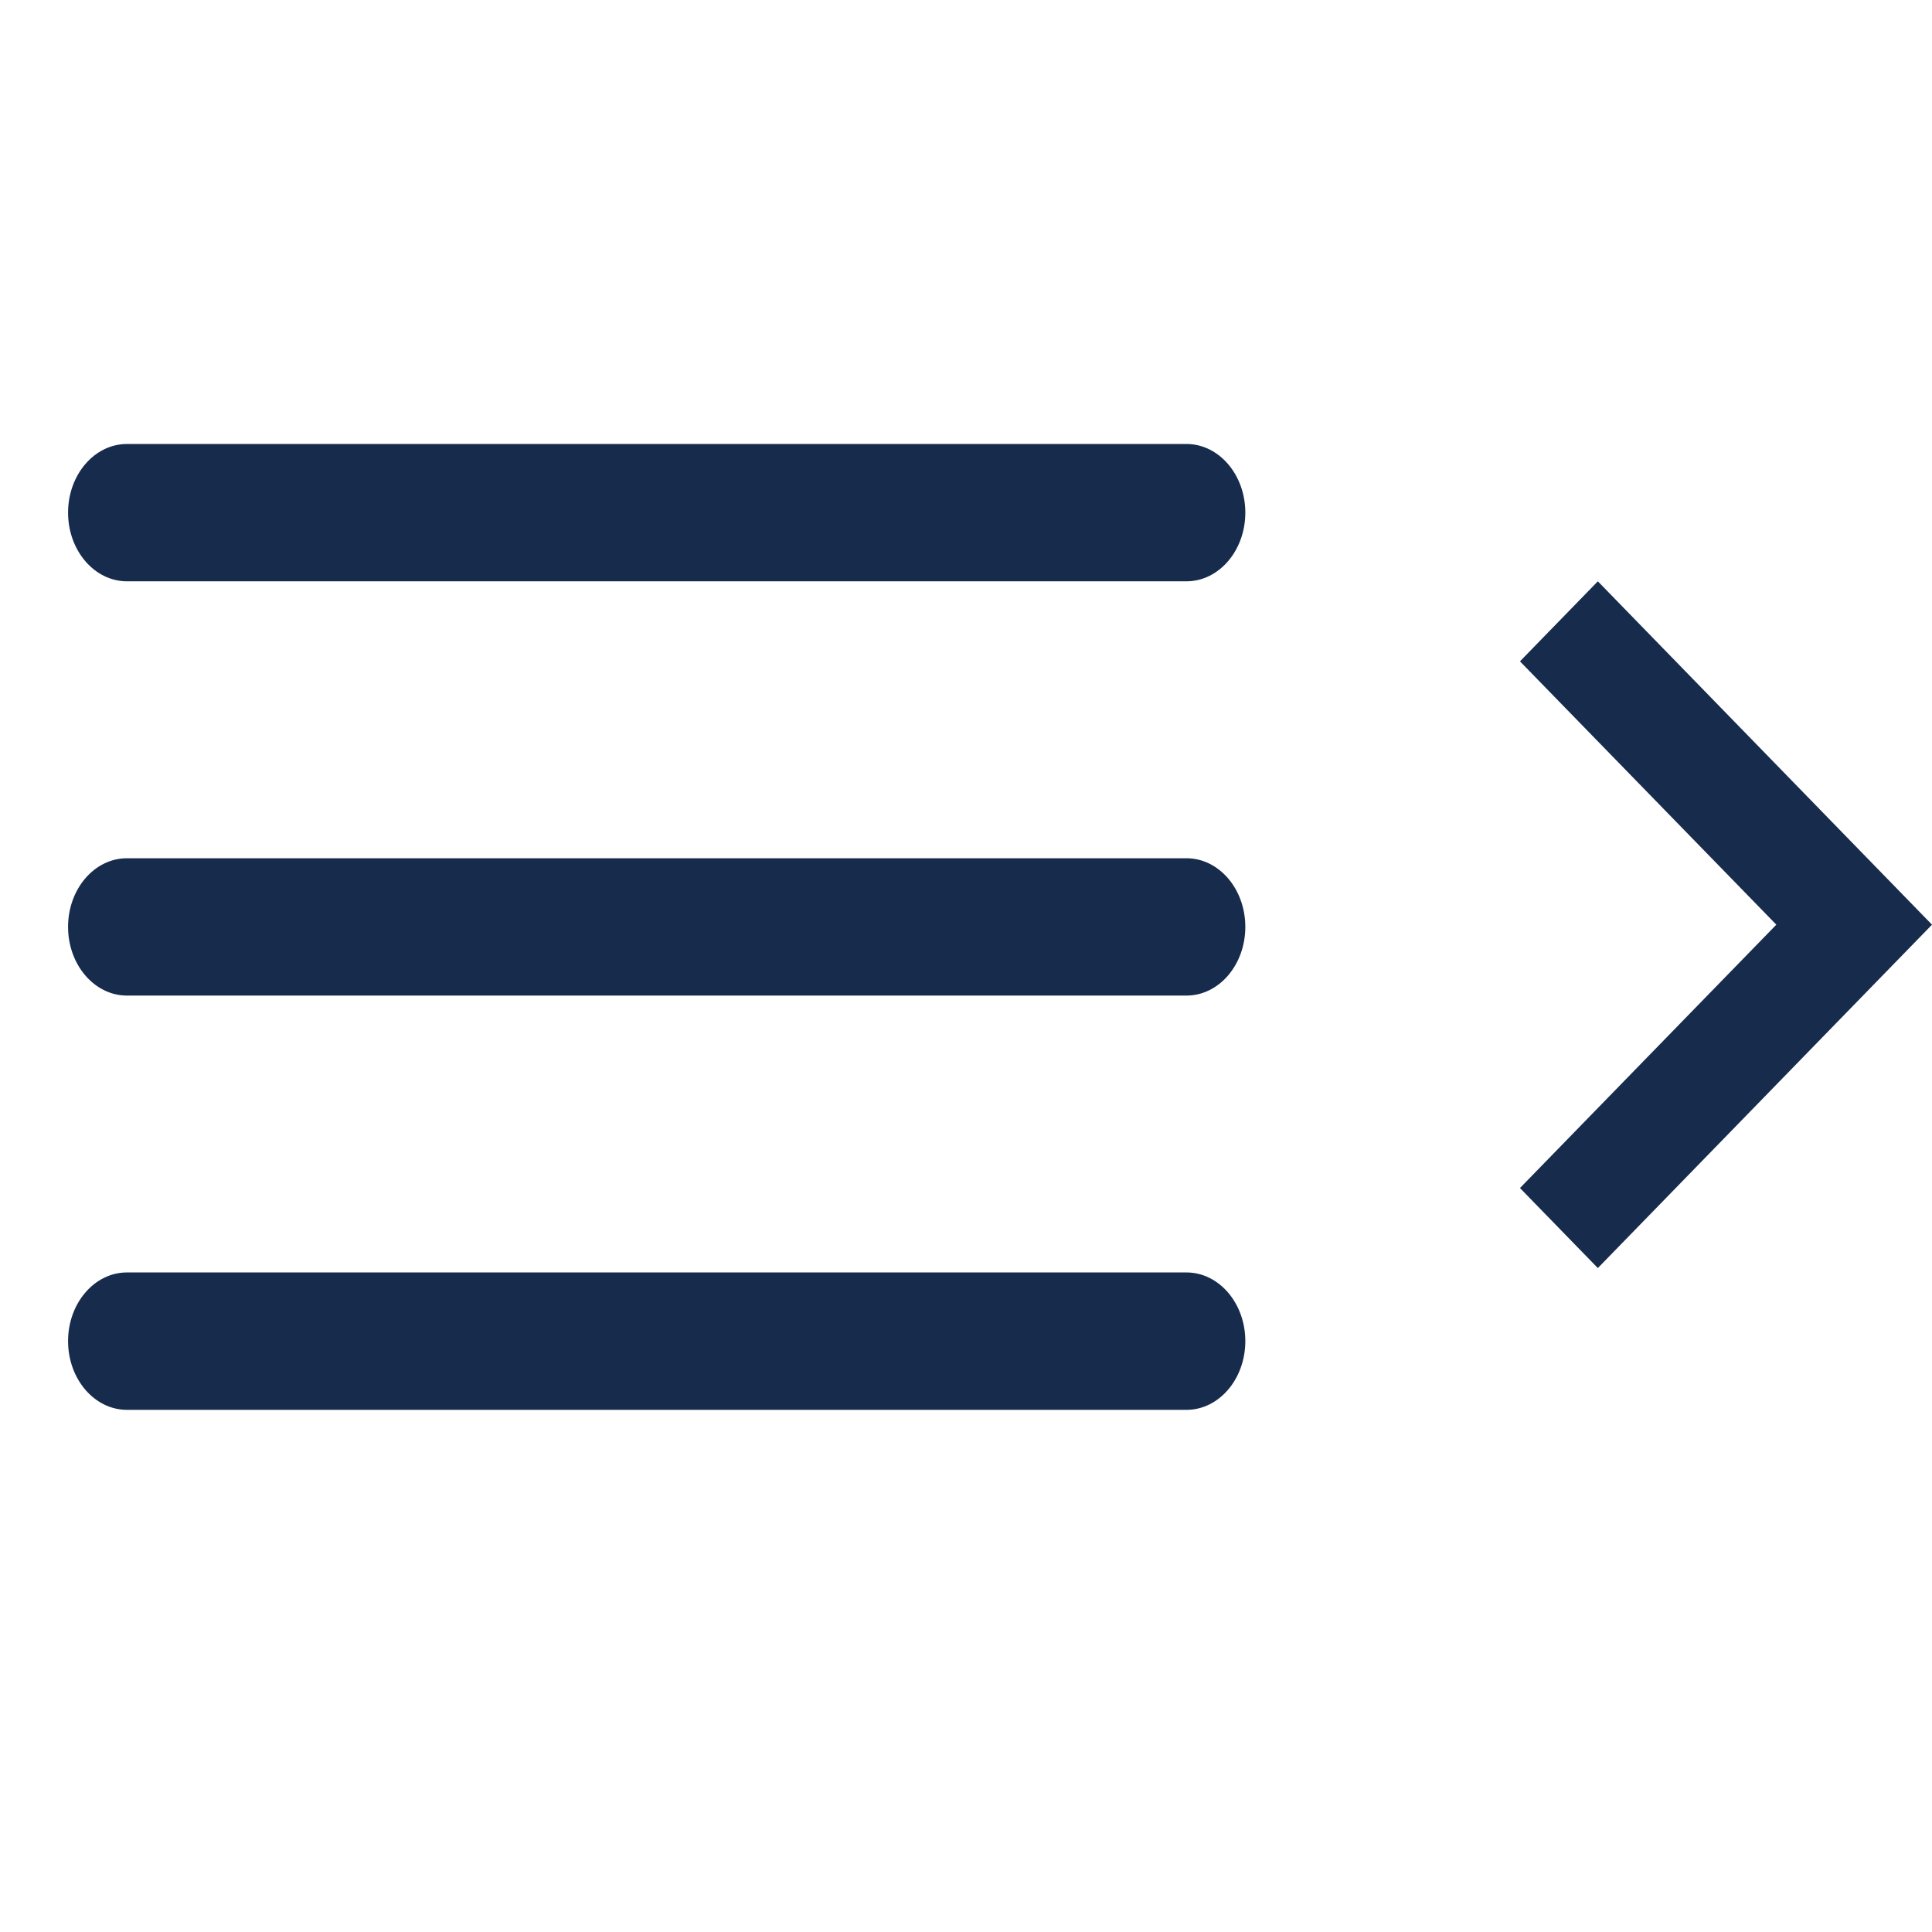 <svg width="26" height="26" viewBox="0 0 26 26" fill="none" xmlns="http://www.w3.org/2000/svg">
<path d="M16.759 6.899C16.759 6.389 16.404 5.975 15.967 5.975H1.708C1.271 5.975 0.916 6.389 0.916 6.899C0.916 7.409 1.271 7.823 1.708 7.823H15.967C16.404 7.823 16.759 7.409 16.759 6.899Z" fill="#172B4D"/>
<path d="M16.759 12.474C16.759 11.963 16.404 11.55 15.967 11.55H1.708C1.271 11.55 0.916 11.963 0.916 12.474C0.916 12.984 1.271 13.398 1.708 13.398H15.967C16.404 13.398 16.759 12.984 16.759 12.474Z" fill="#172B4D"/>
<path d="M15.967 17.124C16.404 17.124 16.759 17.538 16.759 18.048C16.759 18.559 16.404 18.973 15.967 18.973H1.708C1.271 18.973 0.916 18.559 0.916 18.048C0.916 17.538 1.271 17.124 1.708 17.124H15.967Z" fill="#172B4D"/>
<path d="M20.455 8.9L21.503 7.823L26 12.444L21.503 17.065L20.455 15.988L23.905 12.444L20.455 8.9Z" fill="#172B4D"/>
</svg>
